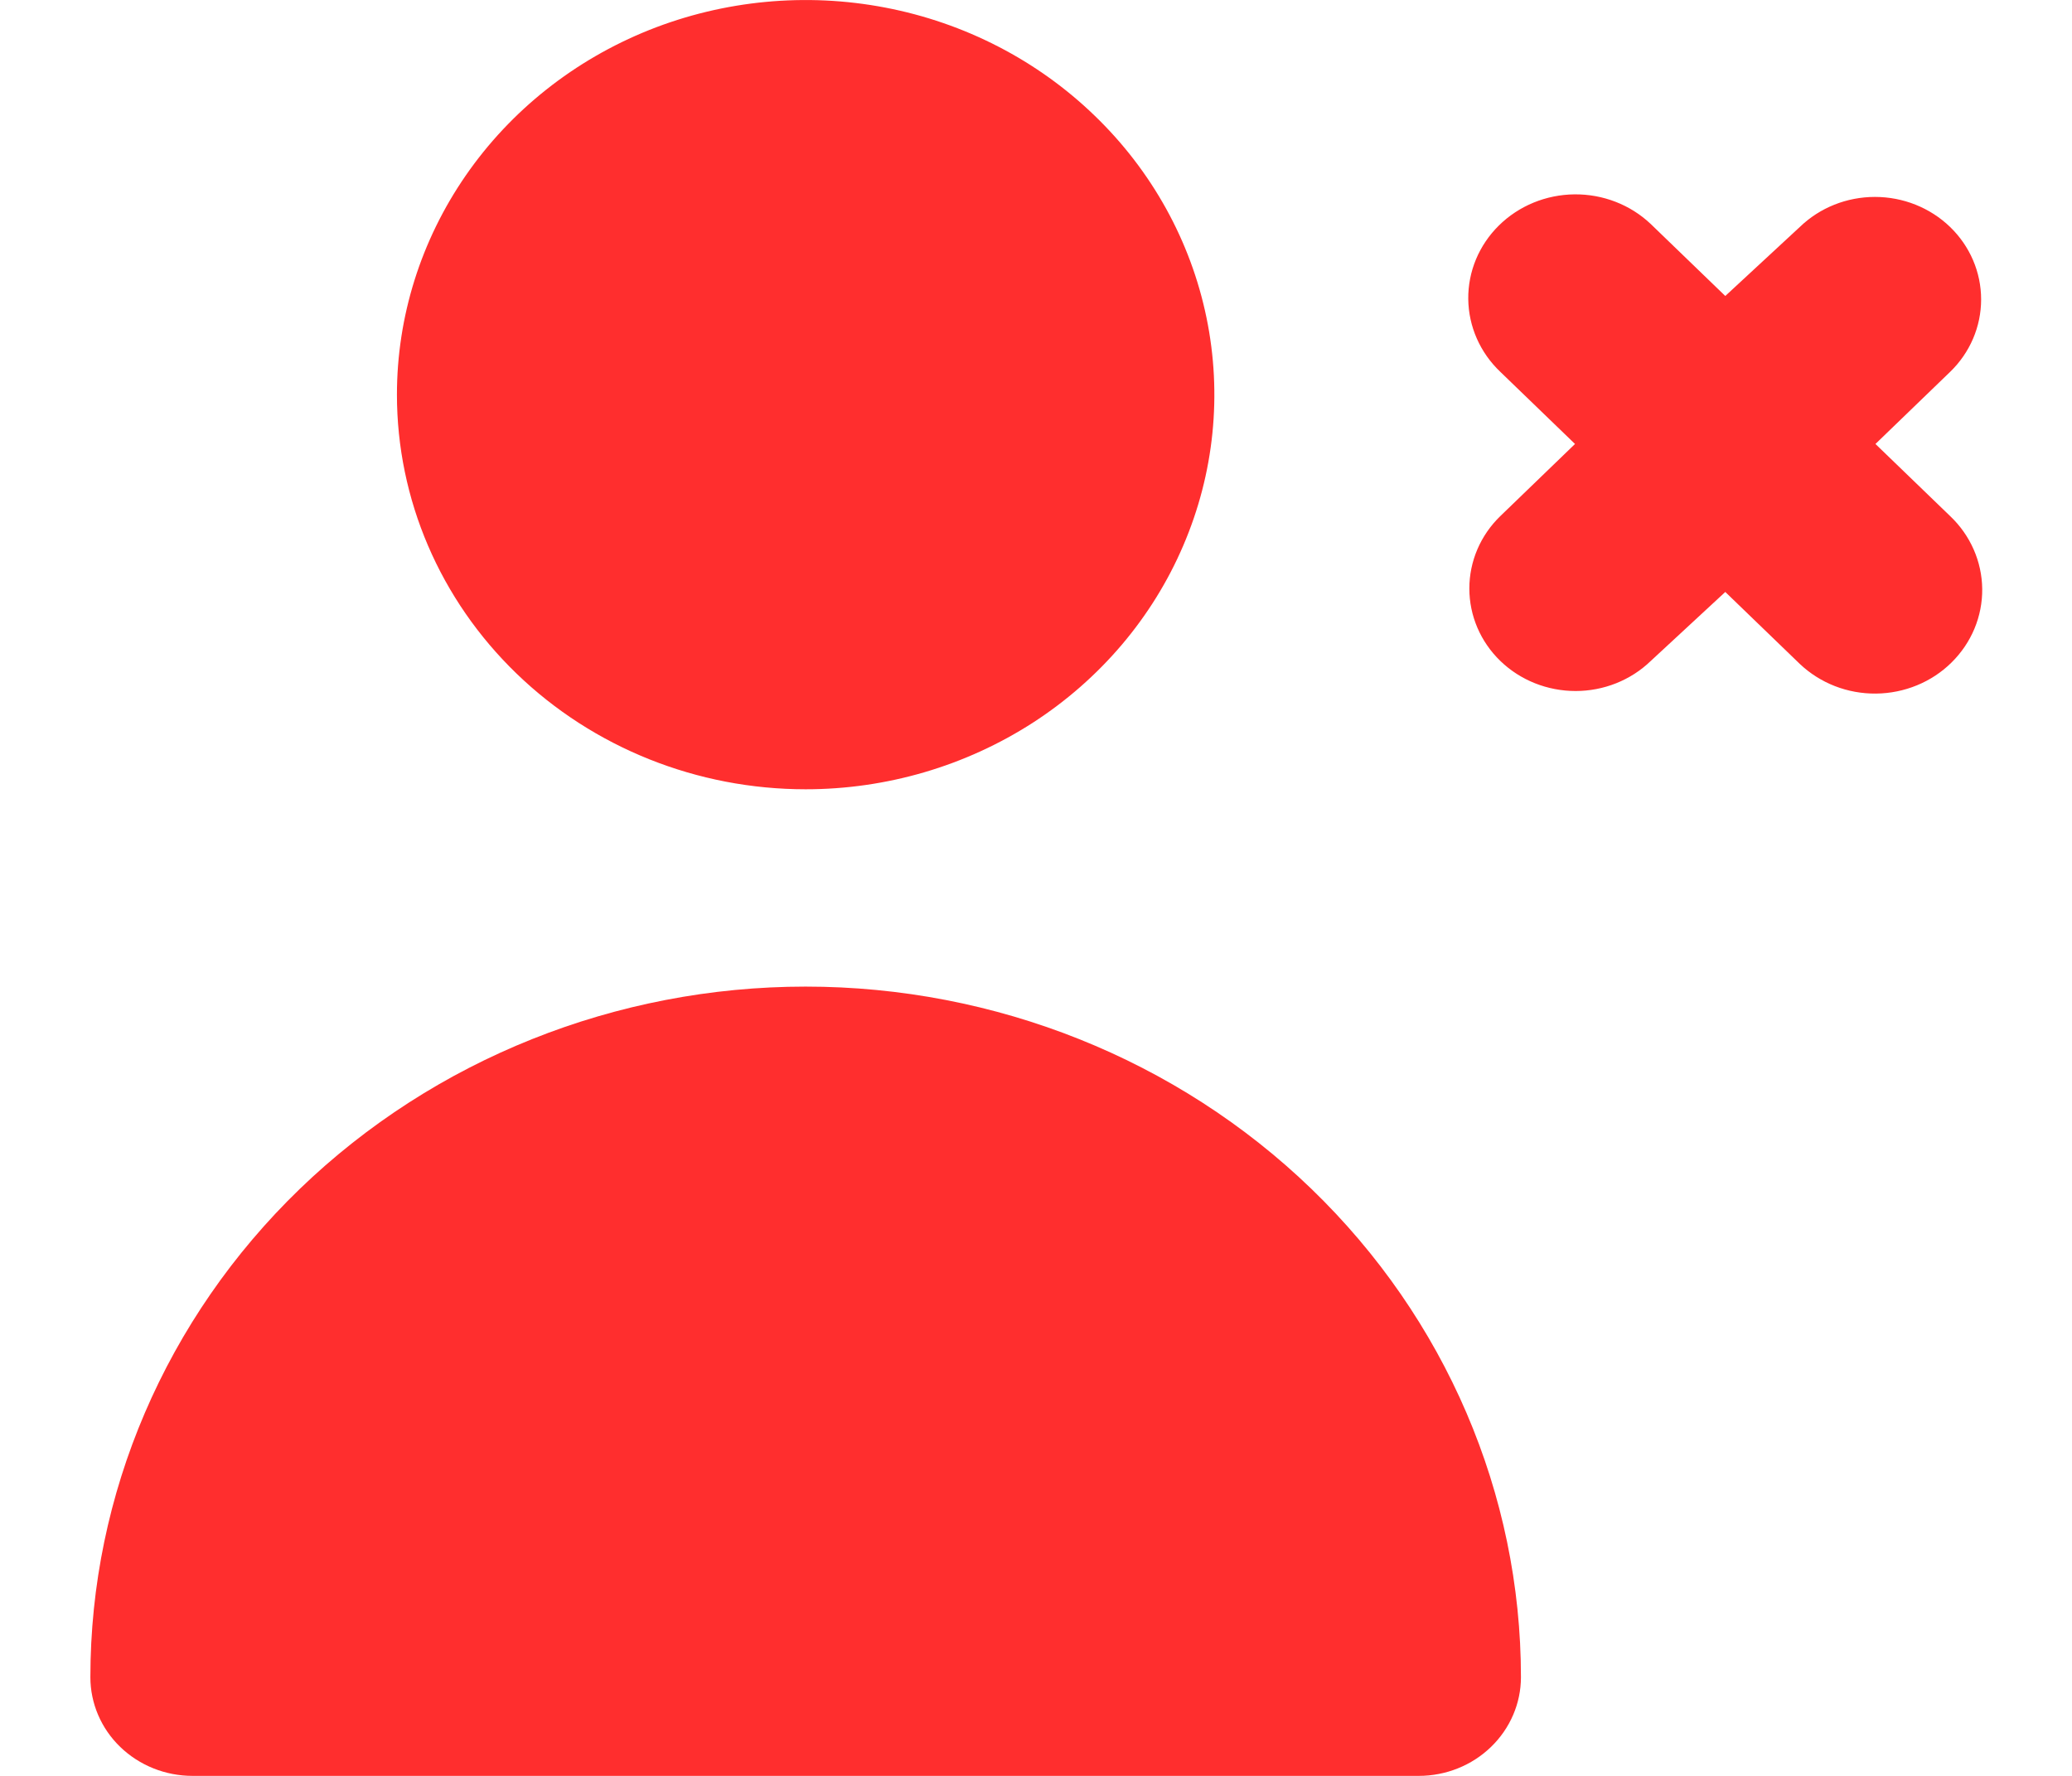 <svg width="21" height="18" viewBox="0 0 21 18" fill="none" xmlns="http://www.w3.org/2000/svg">
<path d="M19.008 4.5L19.764 3.77C19.966 3.575 20.079 3.311 20.079 3.035C20.079 2.759 19.966 2.495 19.764 2.3C19.562 2.105 19.288 1.996 19.003 1.996C18.717 1.996 18.444 2.105 18.242 2.3L17.486 3L16.73 2.27C16.524 2.075 16.246 1.967 15.957 1.97C15.669 1.973 15.394 2.086 15.192 2.285C14.99 2.484 14.878 2.752 14.881 3.031C14.884 3.309 15.001 3.575 15.207 3.77L15.963 4.5L15.207 5.23C15.005 5.425 14.892 5.689 14.892 5.965C14.892 6.241 15.005 6.505 15.207 6.7C15.409 6.895 15.683 7.004 15.969 7.004C16.254 7.004 16.528 6.895 16.73 6.7L17.486 6L18.242 6.73C18.448 6.925 18.725 7.033 19.014 7.03C19.302 7.027 19.578 6.914 19.779 6.715C19.981 6.516 20.093 6.248 20.09 5.969C20.087 5.691 19.97 5.425 19.764 5.23L19.008 4.5ZM8.165 8C8.985 8 9.785 7.765 10.467 7.326C11.148 6.886 11.679 6.262 11.992 5.531C12.306 4.8 12.388 3.996 12.228 3.22C12.068 2.444 11.674 1.731 11.094 1.172C10.515 0.612 9.777 0.231 8.973 0.077C8.17 -0.077 7.337 0.002 6.58 0.304C5.823 0.607 5.176 1.12 4.721 1.778C4.266 2.436 4.023 3.209 4.023 4C4.023 5.061 4.459 6.078 5.236 6.828C6.013 7.579 7.067 8 8.165 8ZM14.379 18C14.653 18 14.917 17.895 15.111 17.707C15.305 17.52 15.415 17.265 15.415 17C15.415 15.143 14.651 13.363 13.291 12.05C11.932 10.738 10.088 10 8.165 10C6.243 10 4.399 10.738 3.039 12.05C1.68 13.363 0.916 15.143 0.916 17C0.916 17.265 1.025 17.52 1.219 17.707C1.414 17.895 1.677 18 1.952 18H14.379Z" fill="#FF0000" fill-opacity="0.82"/>
</svg>
